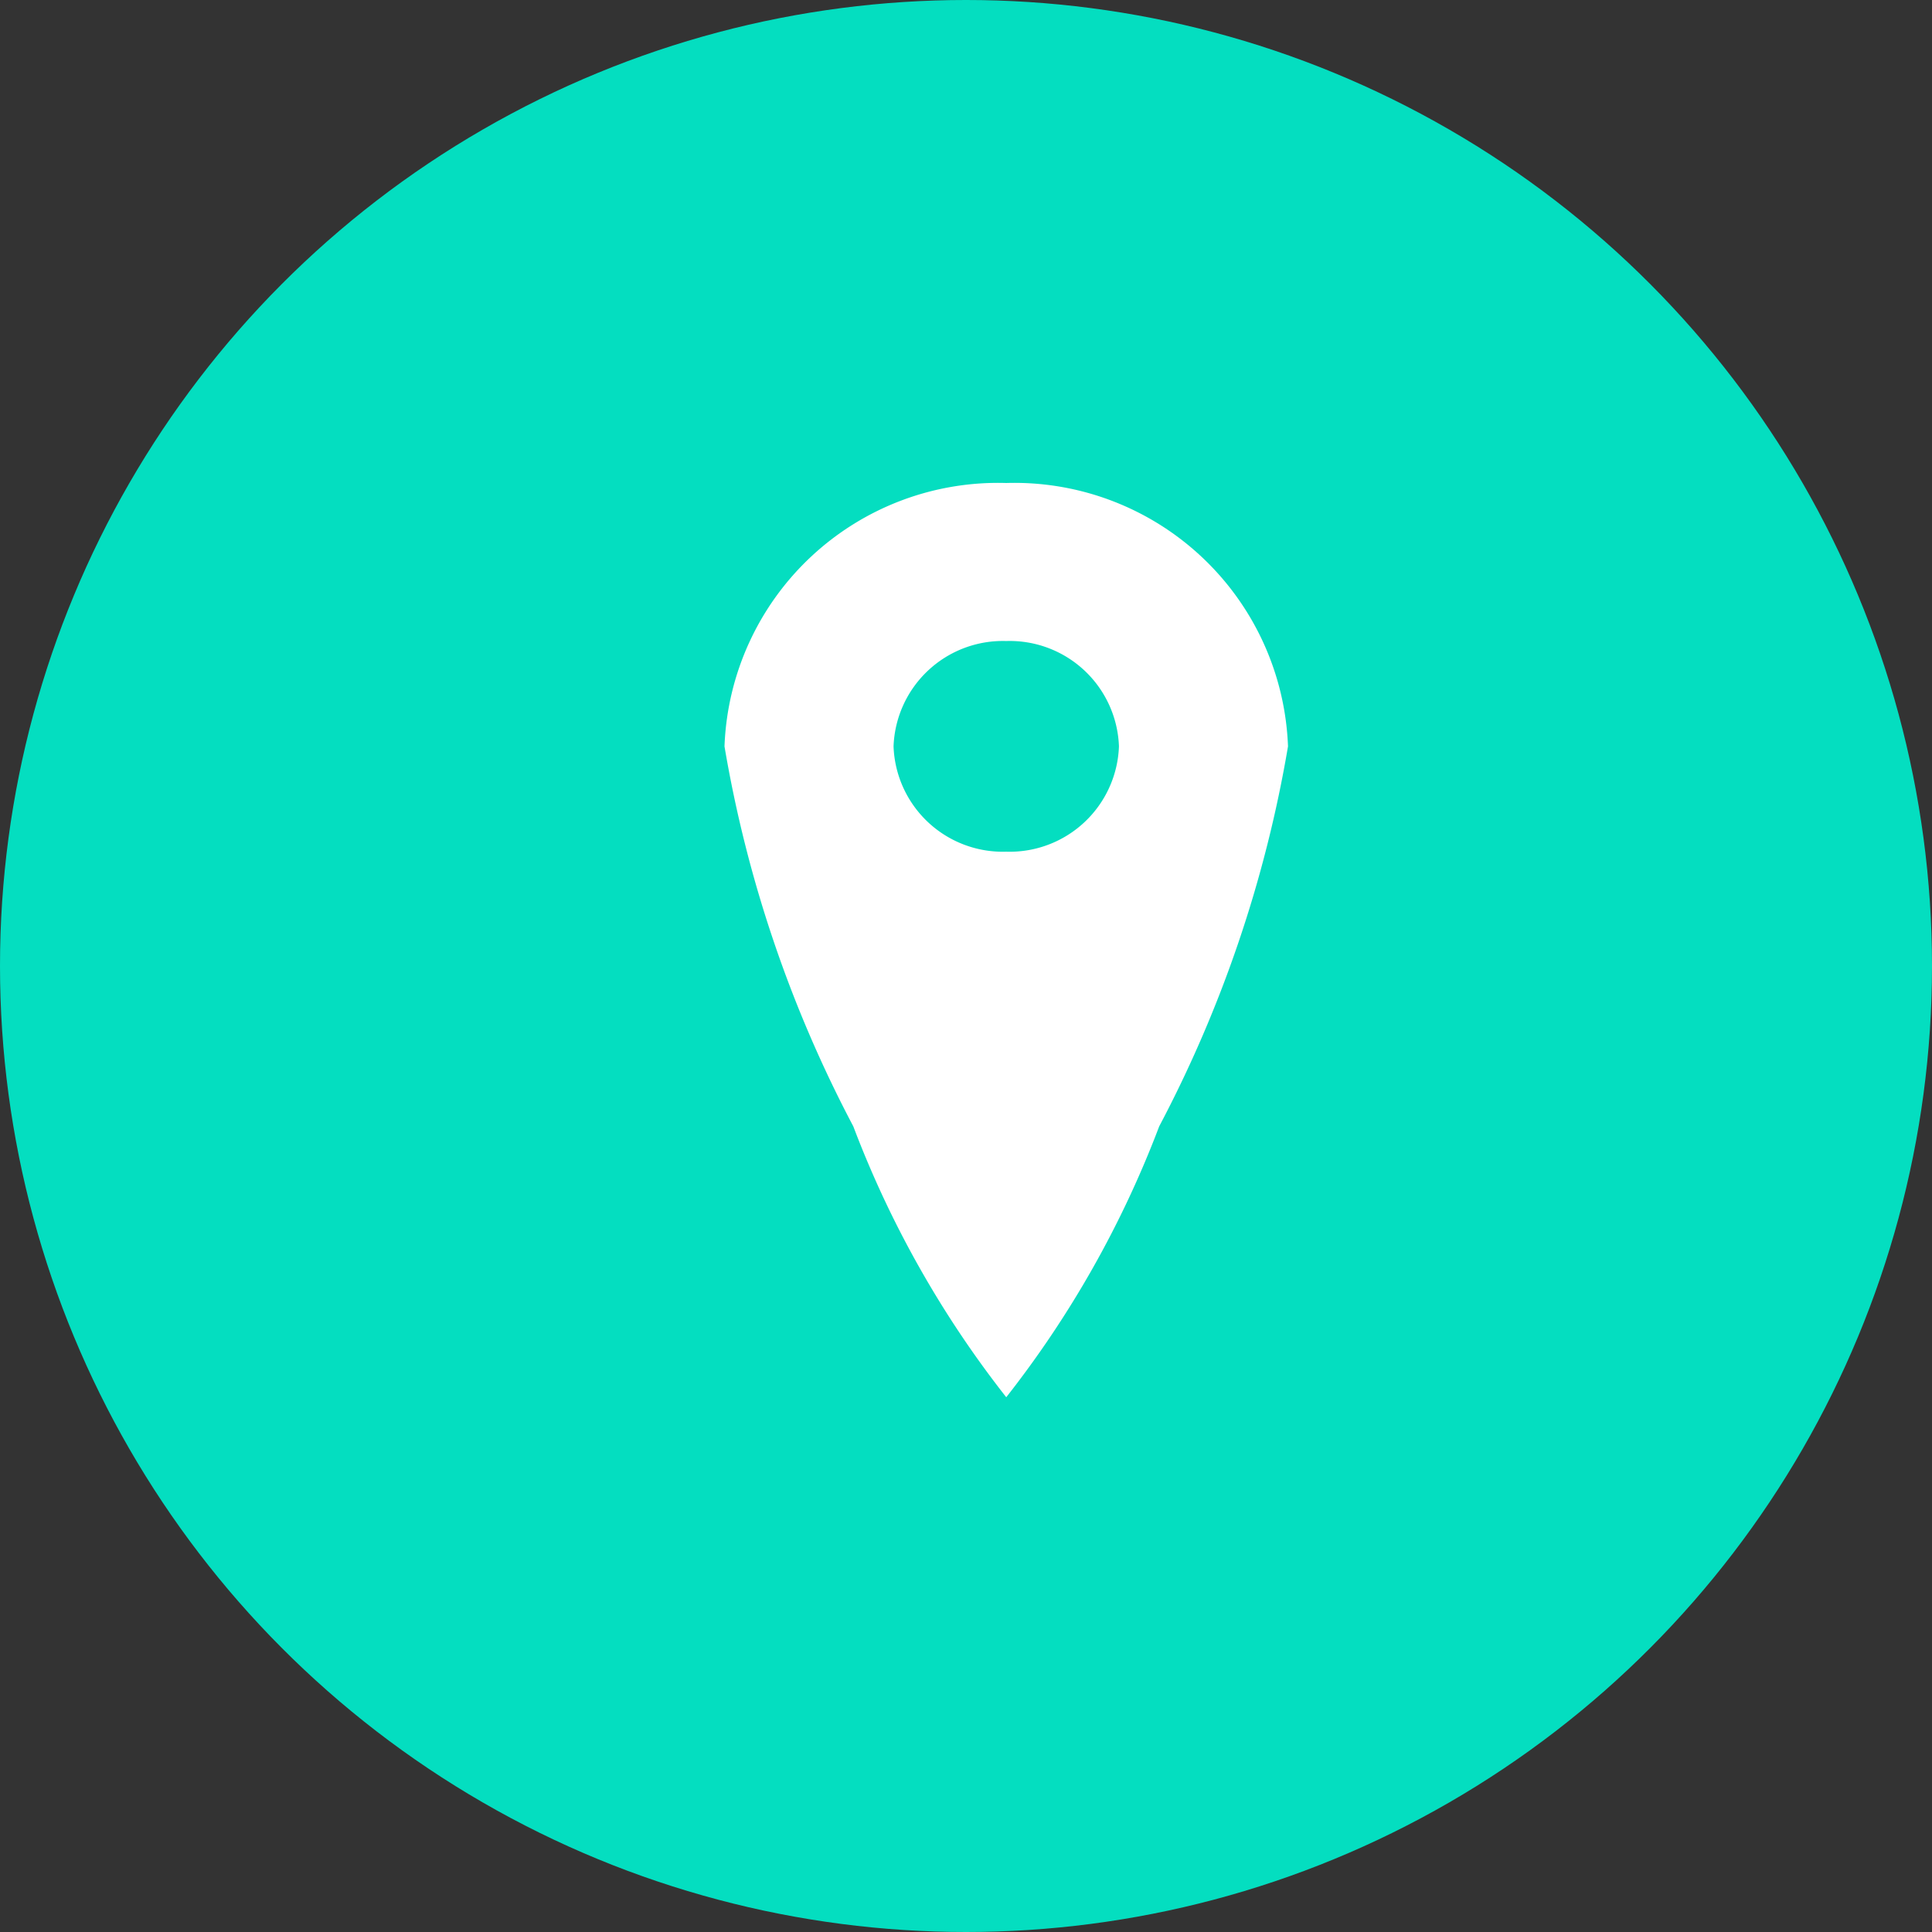 <svg xmlns="http://www.w3.org/2000/svg" width="24" height="24" viewBox="0 0 24 24">
    <rect x="0" y="0" width="24" height="24" fill="#333333" stroke="none"/>
    <g id="live" transform="translate(-1166 -373)">
        <circle id="Ellipse_497" cx="12" cy="12" r="12" fill="#04dec0" data-name="Ellipse 497" transform="translate(1166 373)"/>
        <path id="Exclusion_1" fill="#fff" d="M3.5 11.357a12.757 12.757 0 0 1-1.9-3.365A15.713 15.713 0 0 1 0 3.272 3.4 3.4 0 0 1 3.5 0 3.4 3.4 0 0 1 7 3.272a15.715 15.715 0 0 1-1.6 4.72 12.769 12.769 0 0 1-1.9 3.365zm0-9.394a1.359 1.359 0 0 0-1.4 1.309A1.358 1.358 0 0 0 3.5 4.58a1.358 1.358 0 0 0 1.4-1.308 1.358 1.358 0 0 0-1.4-1.309z" data-name="Exclusion 1" transform="translate(1175 379)"/>
    </g>
</svg>

